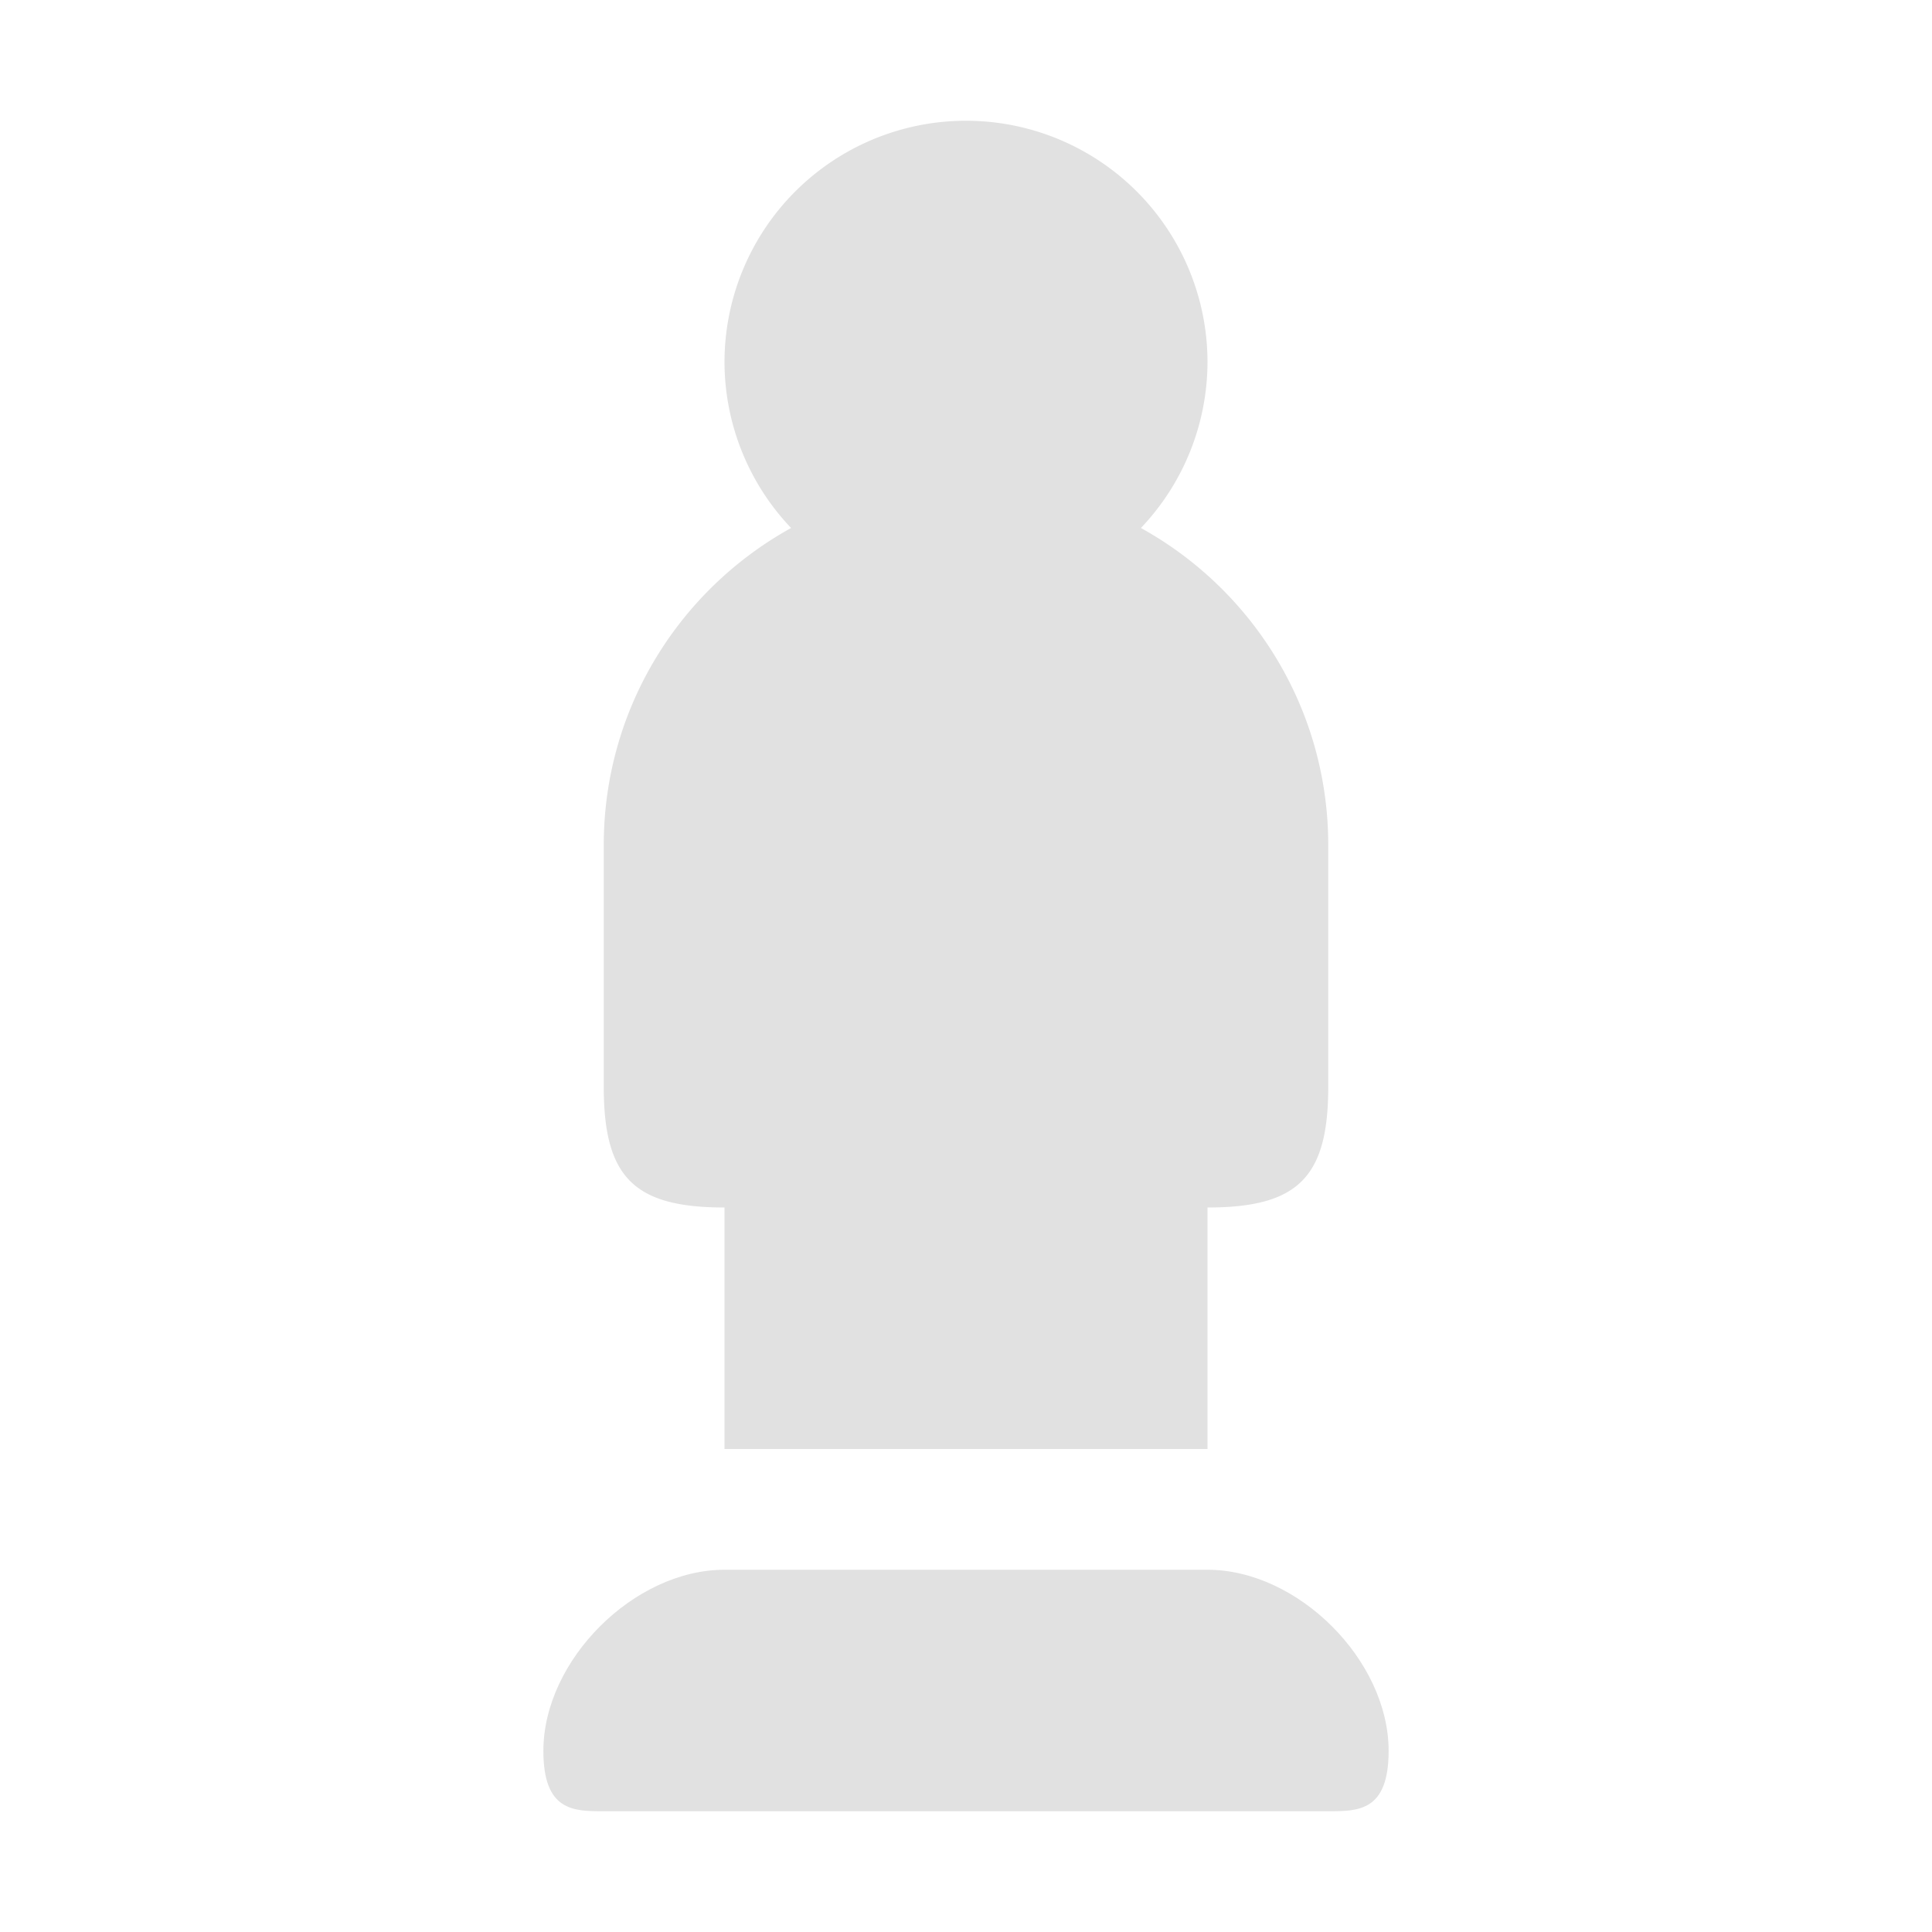 <?xml version="1.0" encoding="UTF-8" standalone="no"?>
<!-- Created with Inkscape (http://www.inkscape.org/) -->

<svg
   width="256px"
   height="256px"
   viewBox="0 0 256 256"
   version="1.1"
   id="SVGRoot"
   sodipodi:docname="necrominis-models-property-icon.svg"
   xml:space="preserve"
   inkscape:version="1.2.2 (1:1.2.2+202212051550+b0a8486541)"
   inkscape:export-filename="necrominis-models-property-icon.png"
   inkscape:export-xdpi="192"
   inkscape:export-ydpi="192"
   xmlns:inkscape="http://www.inkscape.org/namespaces/inkscape"
   xmlns:sodipodi="http://sodipodi.sourceforge.net/DTD/sodipodi-0.dtd"
   xmlns="http://www.w3.org/2000/svg"
   xmlns:svg="http://www.w3.org/2000/svg"><sodipodi:namedview
     id="namedview1076"
     pagecolor="#ffffff"
     bordercolor="#999999"
     borderopacity="1"
     inkscape:showpageshadow="0"
     inkscape:pageopacity="0"
     inkscape:pagecheckerboard="0"
     inkscape:deskcolor="#d1d1d1"
     inkscape:document-units="px"
     showgrid="true"
     inkscape:zoom="2.1135214"
     inkscape:cx="78.778479"
     inkscape:cy="161.10554"
     inkscape:window-width="1920"
     inkscape:window-height="1015"
     inkscape:window-x="0"
     inkscape:window-y="0"
     inkscape:window-maximized="1"
     inkscape:current-layer="layer1"><inkscape:grid
       type="xygrid"
       id="grid1979"
       spacingx="4"
       spacingy="4"
       empspacing="8" /></sodipodi:namedview><defs
     id="defs1071" /><g
     inkscape:label="Layer 1"
     inkscape:groupmode="layer"
     id="layer1"><path
       id="path342"
       style="fill:#e1e1e1;stroke:none;stroke-width:24;stroke-linecap:round;stroke-linejoin:round;stroke-dasharray:none;stroke-opacity:1;fill-opacity:1"
       d="M 128 16 A 32 32 0 0 0 96 48 A 32 32 0 0 0 104.824 69.963 C 90.026 78.139 80 93.897 80 112 C 80 116 80 144 80 144 C 80 156 84 160 96 160 L 96 192 L 160 192 L 160 160 C 172 160 176 156 176 144 L 176 112 C 176 93.897 165.974 78.139 151.176 69.963 A 32 32 0 0 0 160 48 A 32 32 0 0 0 128 16 z " /><path
       style="fill:#e1e1e1;stroke:none;stroke-width:1px;stroke-linecap:butt;stroke-linejoin:miter;stroke-opacity:1;fill-opacity:1"
       d="m 72,232 c 0,8 4,8 8,8 h 96 c 4,0 8,0 8,-8 0,-12 -12,-24 -24,-24 H 96 c -12,0 -24,12 -24,24 z"
       id="path1105"
       sodipodi:nodetypes="ccccccc" /></g></svg>
